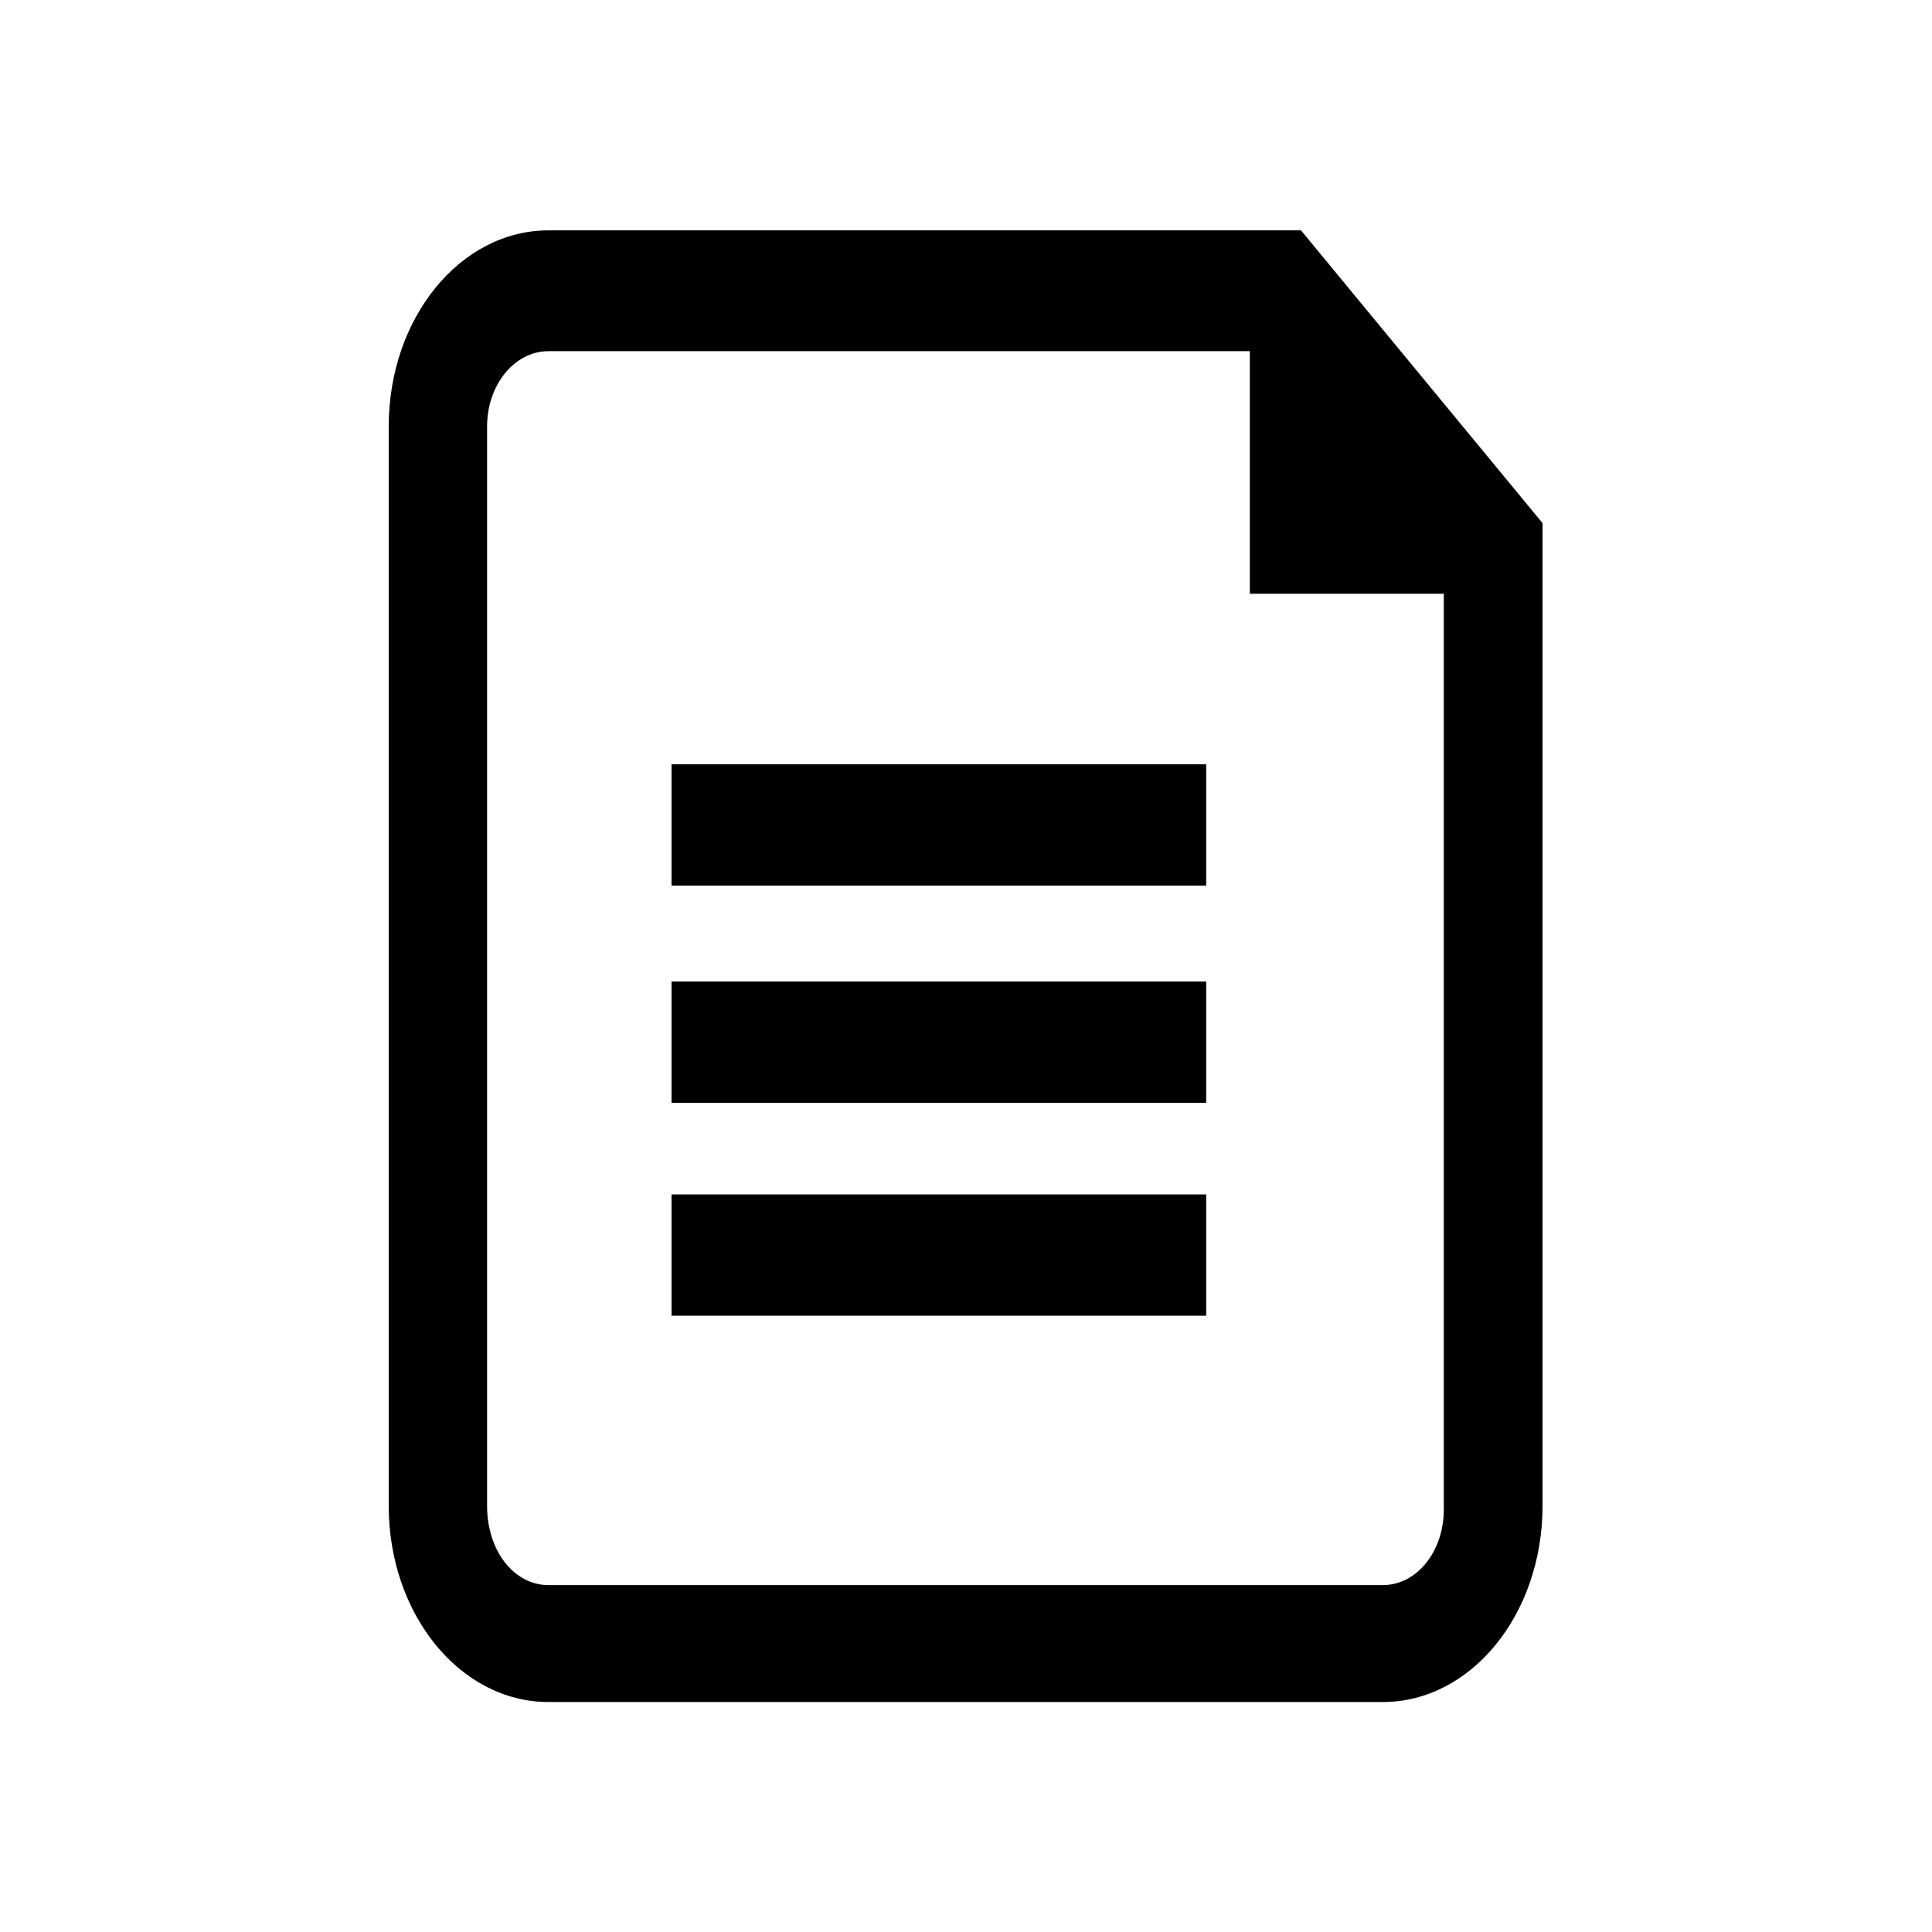 <svg xmlns="http://www.w3.org/2000/svg" x="0" y="0" width="20px" height="20px" viewBox="0 0 792 612" xml:space="preserve">
<g style="fill:#000000;fill-opacity:1" transform="matrix(1.626,0,0,1.997,-248.779,-304.103)">
<rect x="322.3" y="264.1" width="134.8" height="24.9" style="fill:#000000;fill-opacity:1"></rect>
<rect x="322.3" y="308.7" width="134.8" height="24.9" style="fill:#000000;fill-opacity:1"></rect>
<rect x="322.3" y="352.4" width="134.8" height="24.9" style="fill:#000000;fill-opacity:1"></rect>
<path d="M 481,154.5 H 291.3 c -22.3,0 -40.3,18 -40.3,40.3 v 221.5 c 0,22.3 18,40.3 40.3,40.3 h 210.3 c 22.3,0 40.3,-18 40.3,-40.3 V 214.6 Z m 20.6,278.1 H 291.3 c -8.6,0 -15.5,-6.9 -15.5,-16.3 V 194.8 c 0,-8.6 6.9,-15.5 15.5,-15.5 h 176.8 v 49.8 H 517 v 188 c 0,8.6 -6.8,15.5 -15.4,15.5 z" style="fill:#000000;fill-opacity:1"></path>
</g>
</svg>